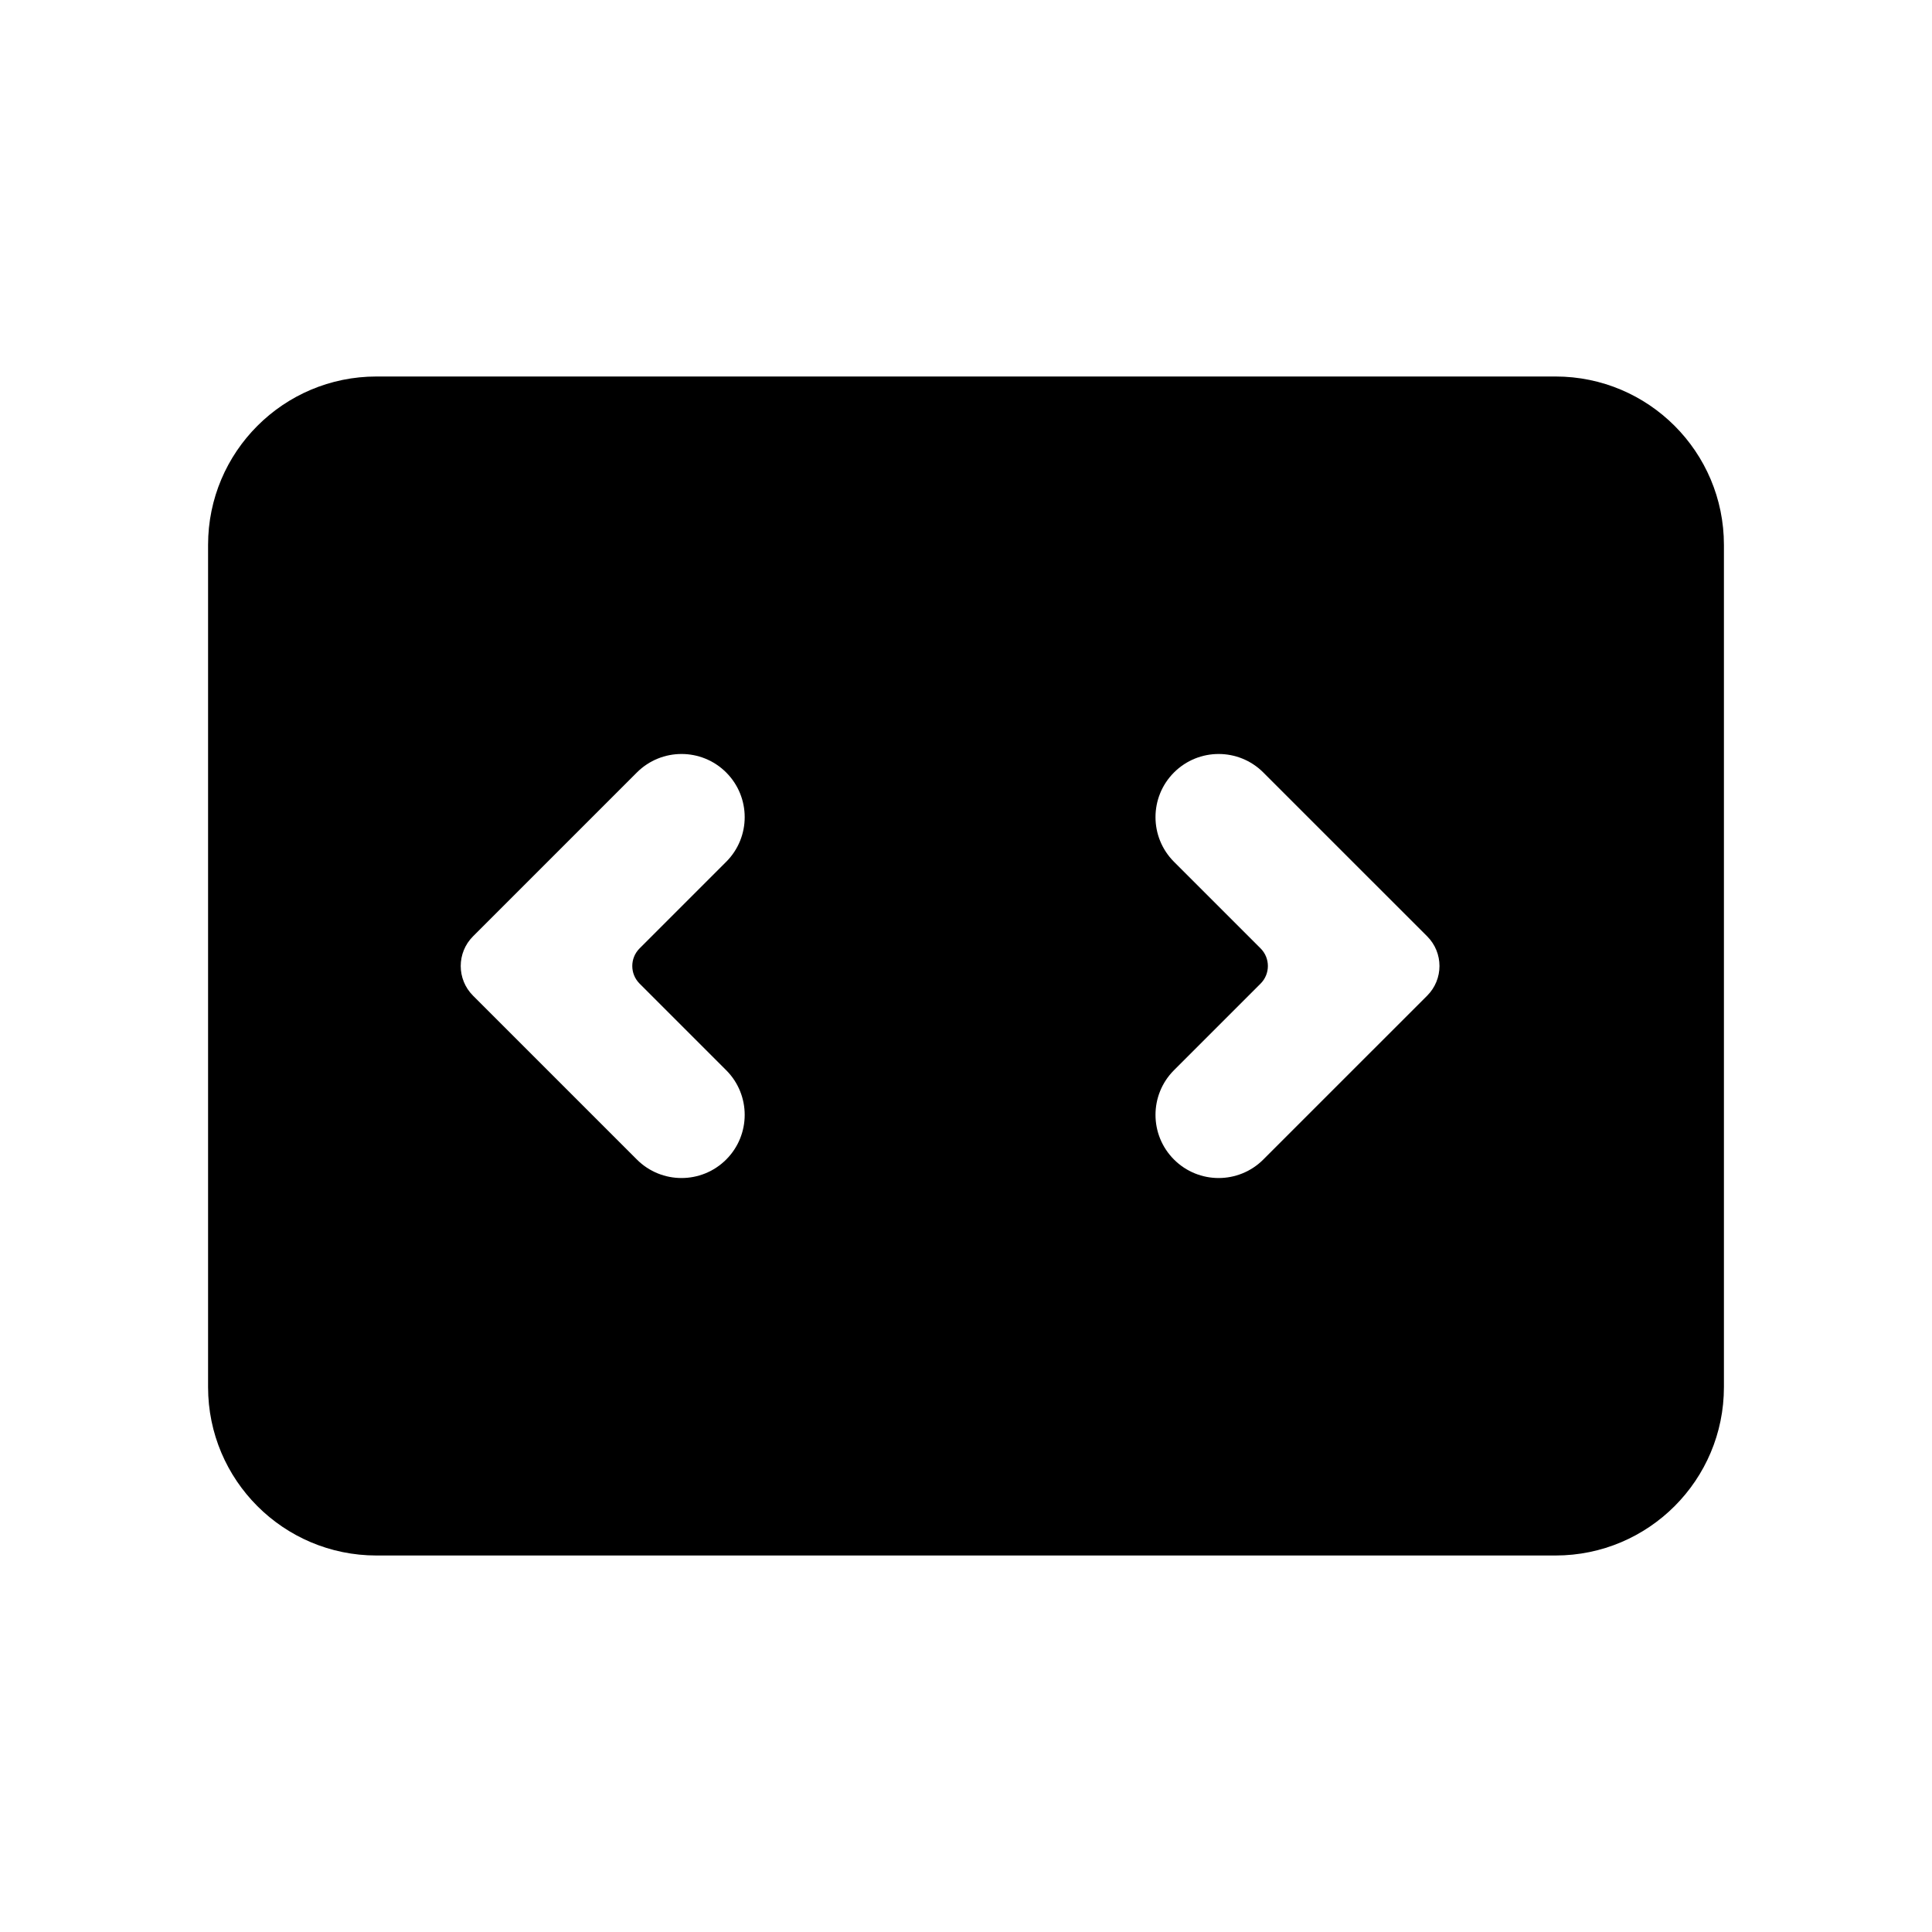 <?xml version="1.0" standalone="no"?><!DOCTYPE svg PUBLIC "-//W3C//DTD SVG 1.1//EN" "http://www.w3.org/Graphics/SVG/1.1/DTD/svg11.dtd"><svg t="1736601956774" class="icon" viewBox="0 0 1024 1024" version="1.1" xmlns="http://www.w3.org/2000/svg" p-id="5368" xmlns:xlink="http://www.w3.org/1999/xlink" width="200" height="200"><path d="M824.448 199.552H199.552c-49.301 0-89.269 39.968-89.269 89.269v446.357c0 49.301 39.968 89.269 89.269 89.269h624.896c49.301 0 89.269-39.968 89.269-89.269V288.821c0-49.301-39.957-89.269-89.269-89.269zM338.987 521.323l45.909 45.909c13.077 13.067 13.077 34.272 0 47.339-13.077 13.077-34.272 13.077-47.339 0l-55.232-55.232-31.616-31.616c-8.683-8.683-8.683-22.763 0-31.445l31.616-31.616 55.232-55.232c13.077-13.067 34.272-13.067 47.339 0 13.077 13.077 13.077 34.272 0 47.339l-45.909 45.909c-5.152 5.152-5.152 13.493 0 18.645z m417.451 6.4l-31.627 31.616-55.232 55.232c-13.077 13.077-34.272 13.077-47.339 0-13.067-13.067-13.067-34.272 0-47.339l45.909-45.909c5.141-5.152 5.141-13.493 0-18.645l-45.909-45.909c-13.067-13.077-13.067-34.272 0-47.339 13.077-13.067 34.272-13.067 47.339 0l55.232 55.232 31.627 31.616c8.683 8.683 8.683 22.763 0 31.445z" p-id="5369"></path></svg>